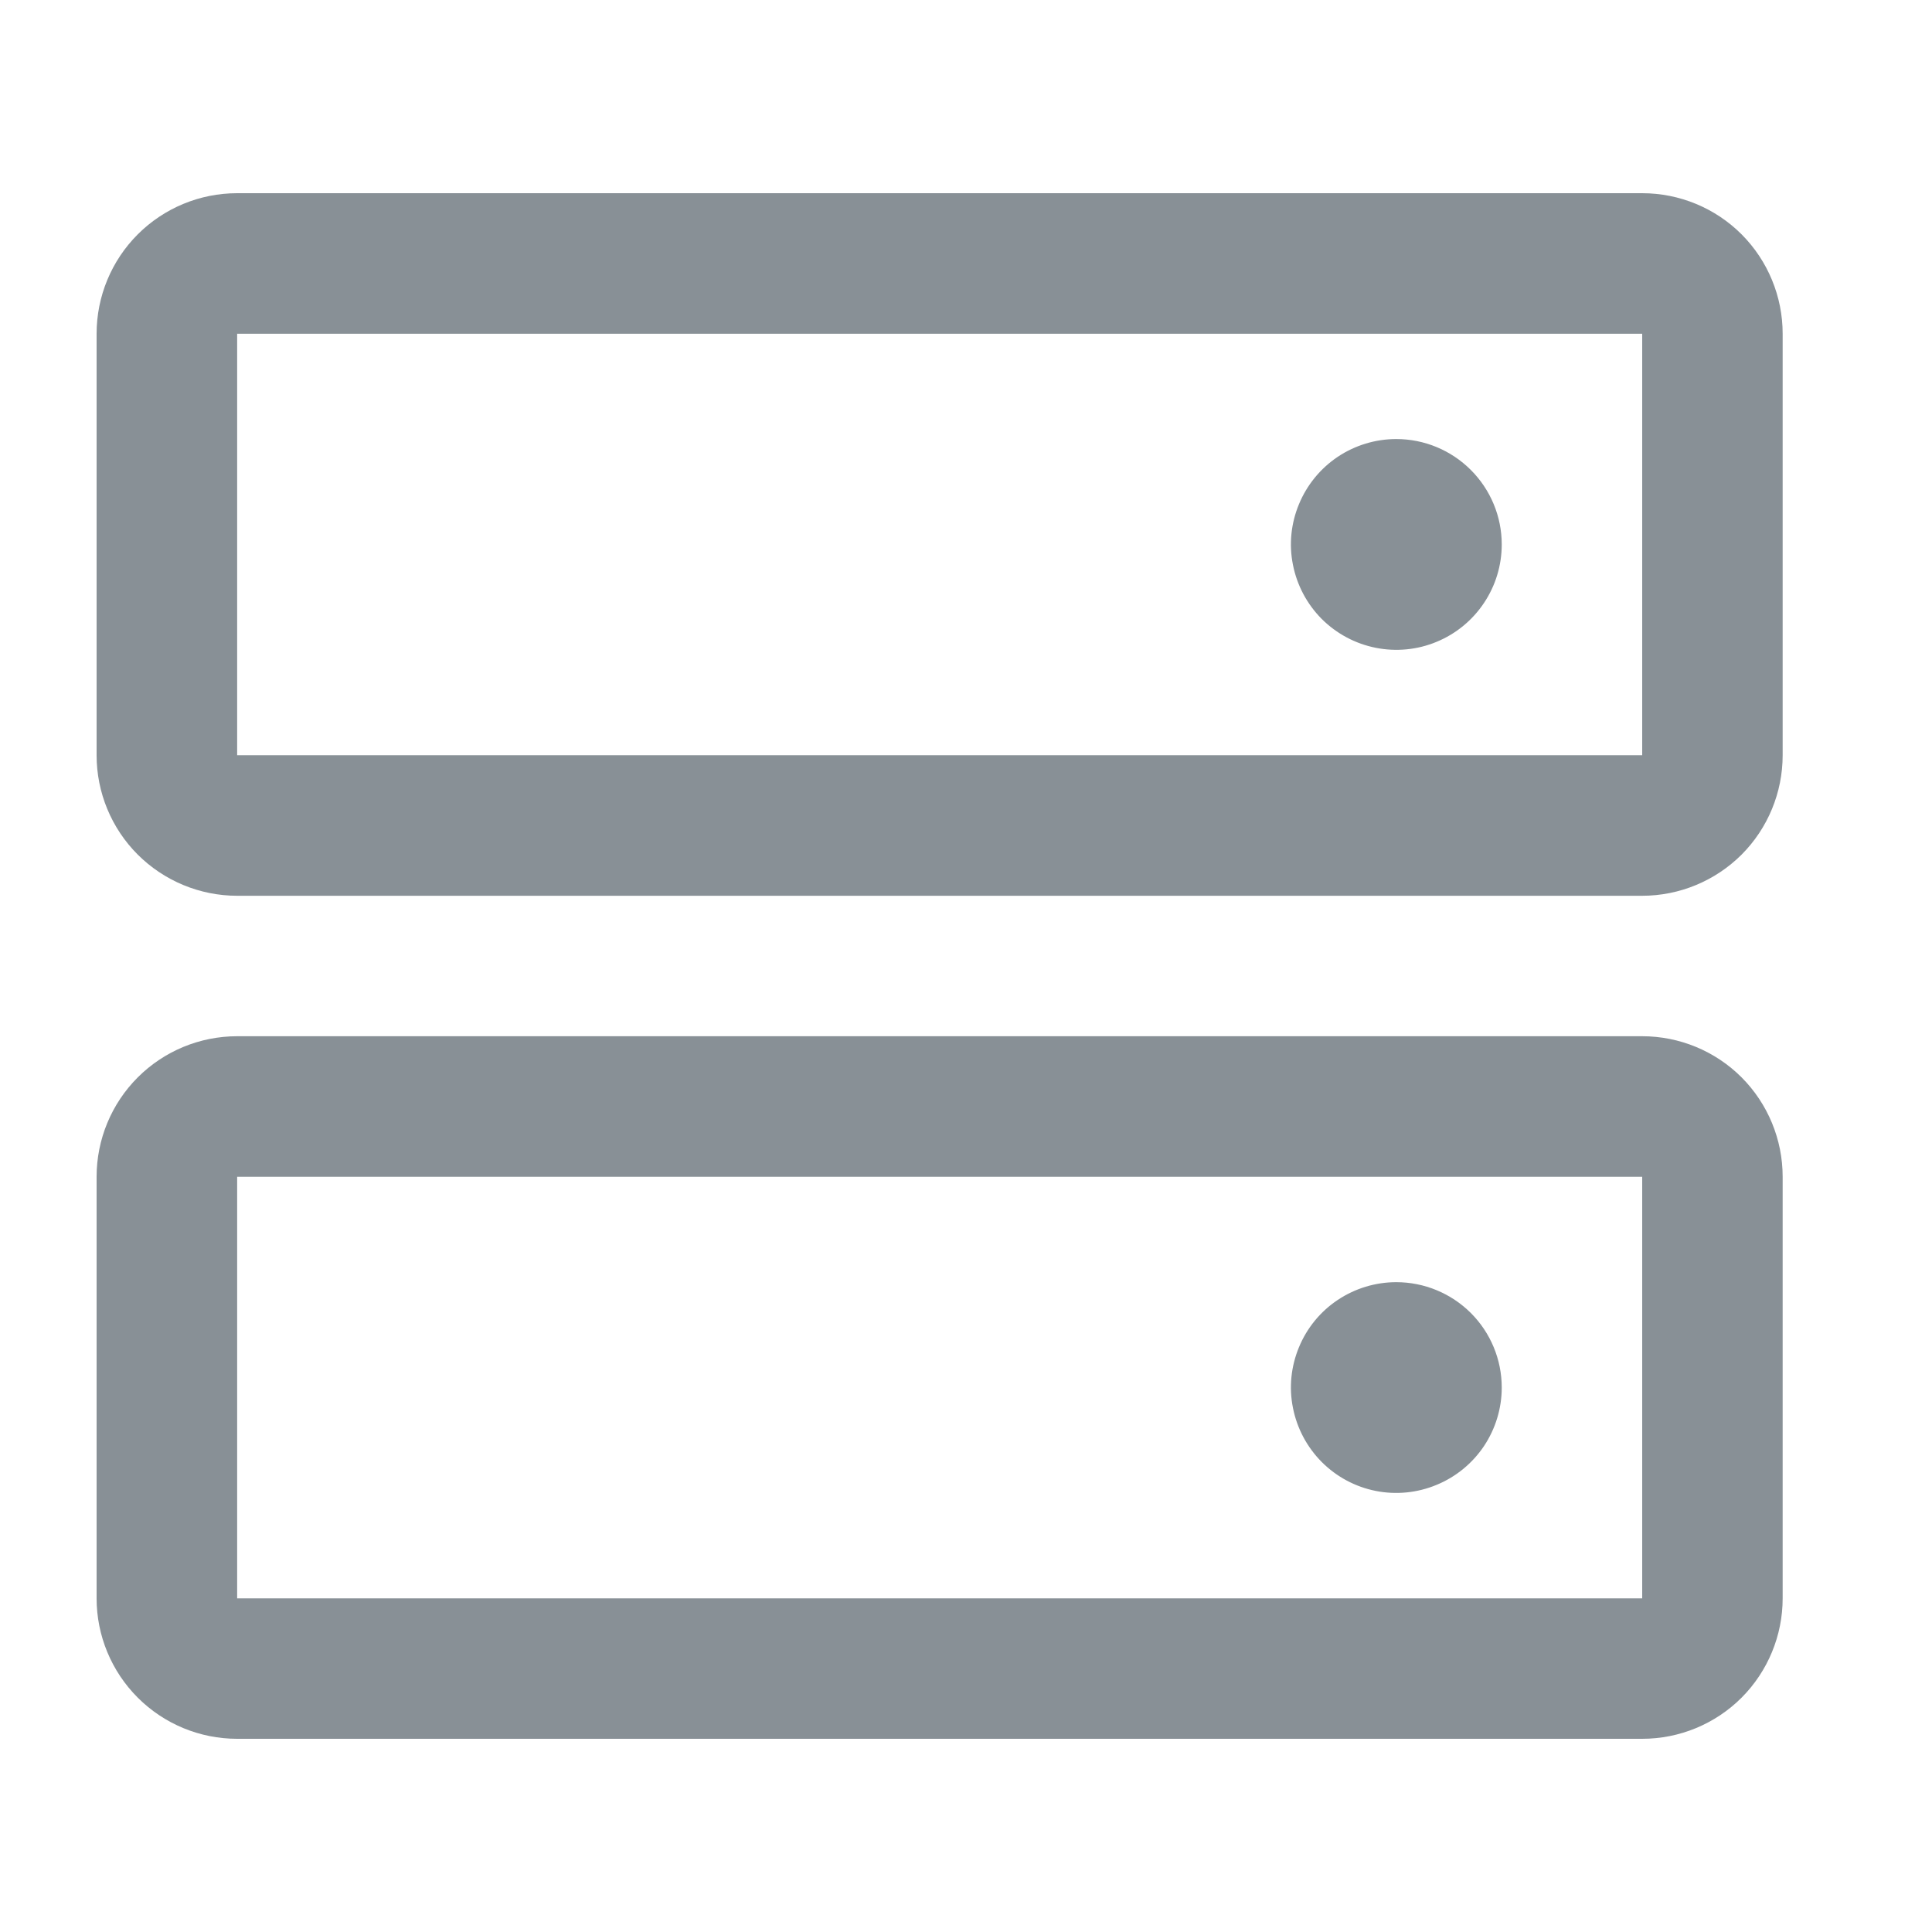 <svg width="20" height="20" viewBox="0 0 20 20" fill="none" xmlns="http://www.w3.org/2000/svg">
<path d="M17 10.727H2.455C2.069 10.727 1.699 10.88 1.426 11.153C1.153 11.426 1 11.796 1 12.182V16.546C1 16.931 1.153 17.301 1.426 17.574C1.699 17.847 2.069 18 2.455 18H17C17.386 18 17.756 17.847 18.029 17.574C18.301 17.301 18.454 16.931 18.454 16.546V12.182C18.454 11.796 18.301 11.426 18.029 11.153C17.756 10.88 17.386 10.727 17 10.727ZM17 16.546H2.455V12.182H17V16.546ZM17 2H2.455C2.069 2 1.699 2.153 1.426 2.426C1.153 2.699 1 3.069 1 3.455V7.818C1 8.204 1.153 8.574 1.426 8.847C1.699 9.119 2.069 9.273 2.455 9.273H17C17.386 9.273 17.756 9.119 18.029 8.847C18.301 8.574 18.454 8.204 18.454 7.818V3.455C18.454 3.069 18.301 2.699 18.029 2.426C17.756 2.153 17.386 2 17 2ZM17 7.818H2.455V3.455H17V7.818ZM15.546 5.636C15.546 5.852 15.482 6.063 15.362 6.242C15.242 6.422 15.071 6.562 14.872 6.644C14.673 6.727 14.453 6.748 14.242 6.706C14.03 6.664 13.836 6.56 13.683 6.408C13.531 6.255 13.427 6.061 13.385 5.849C13.342 5.638 13.364 5.418 13.447 5.219C13.529 5.02 13.669 4.849 13.848 4.729C14.028 4.609 14.239 4.545 14.454 4.545C14.744 4.545 15.021 4.66 15.226 4.865C15.431 5.07 15.546 5.347 15.546 5.636ZM15.546 14.364C15.546 14.579 15.482 14.79 15.362 14.97C15.242 15.149 15.071 15.289 14.872 15.371C14.673 15.454 14.453 15.476 14.242 15.434C14.03 15.392 13.836 15.288 13.683 15.135C13.531 14.982 13.427 14.788 13.385 14.576C13.342 14.365 13.364 14.146 13.447 13.946C13.529 13.747 13.669 13.576 13.848 13.457C14.028 13.337 14.239 13.273 14.454 13.273C14.744 13.273 15.021 13.388 15.226 13.592C15.431 13.797 15.546 14.074 15.546 14.364Z" fill="#889096"/>
</svg>

